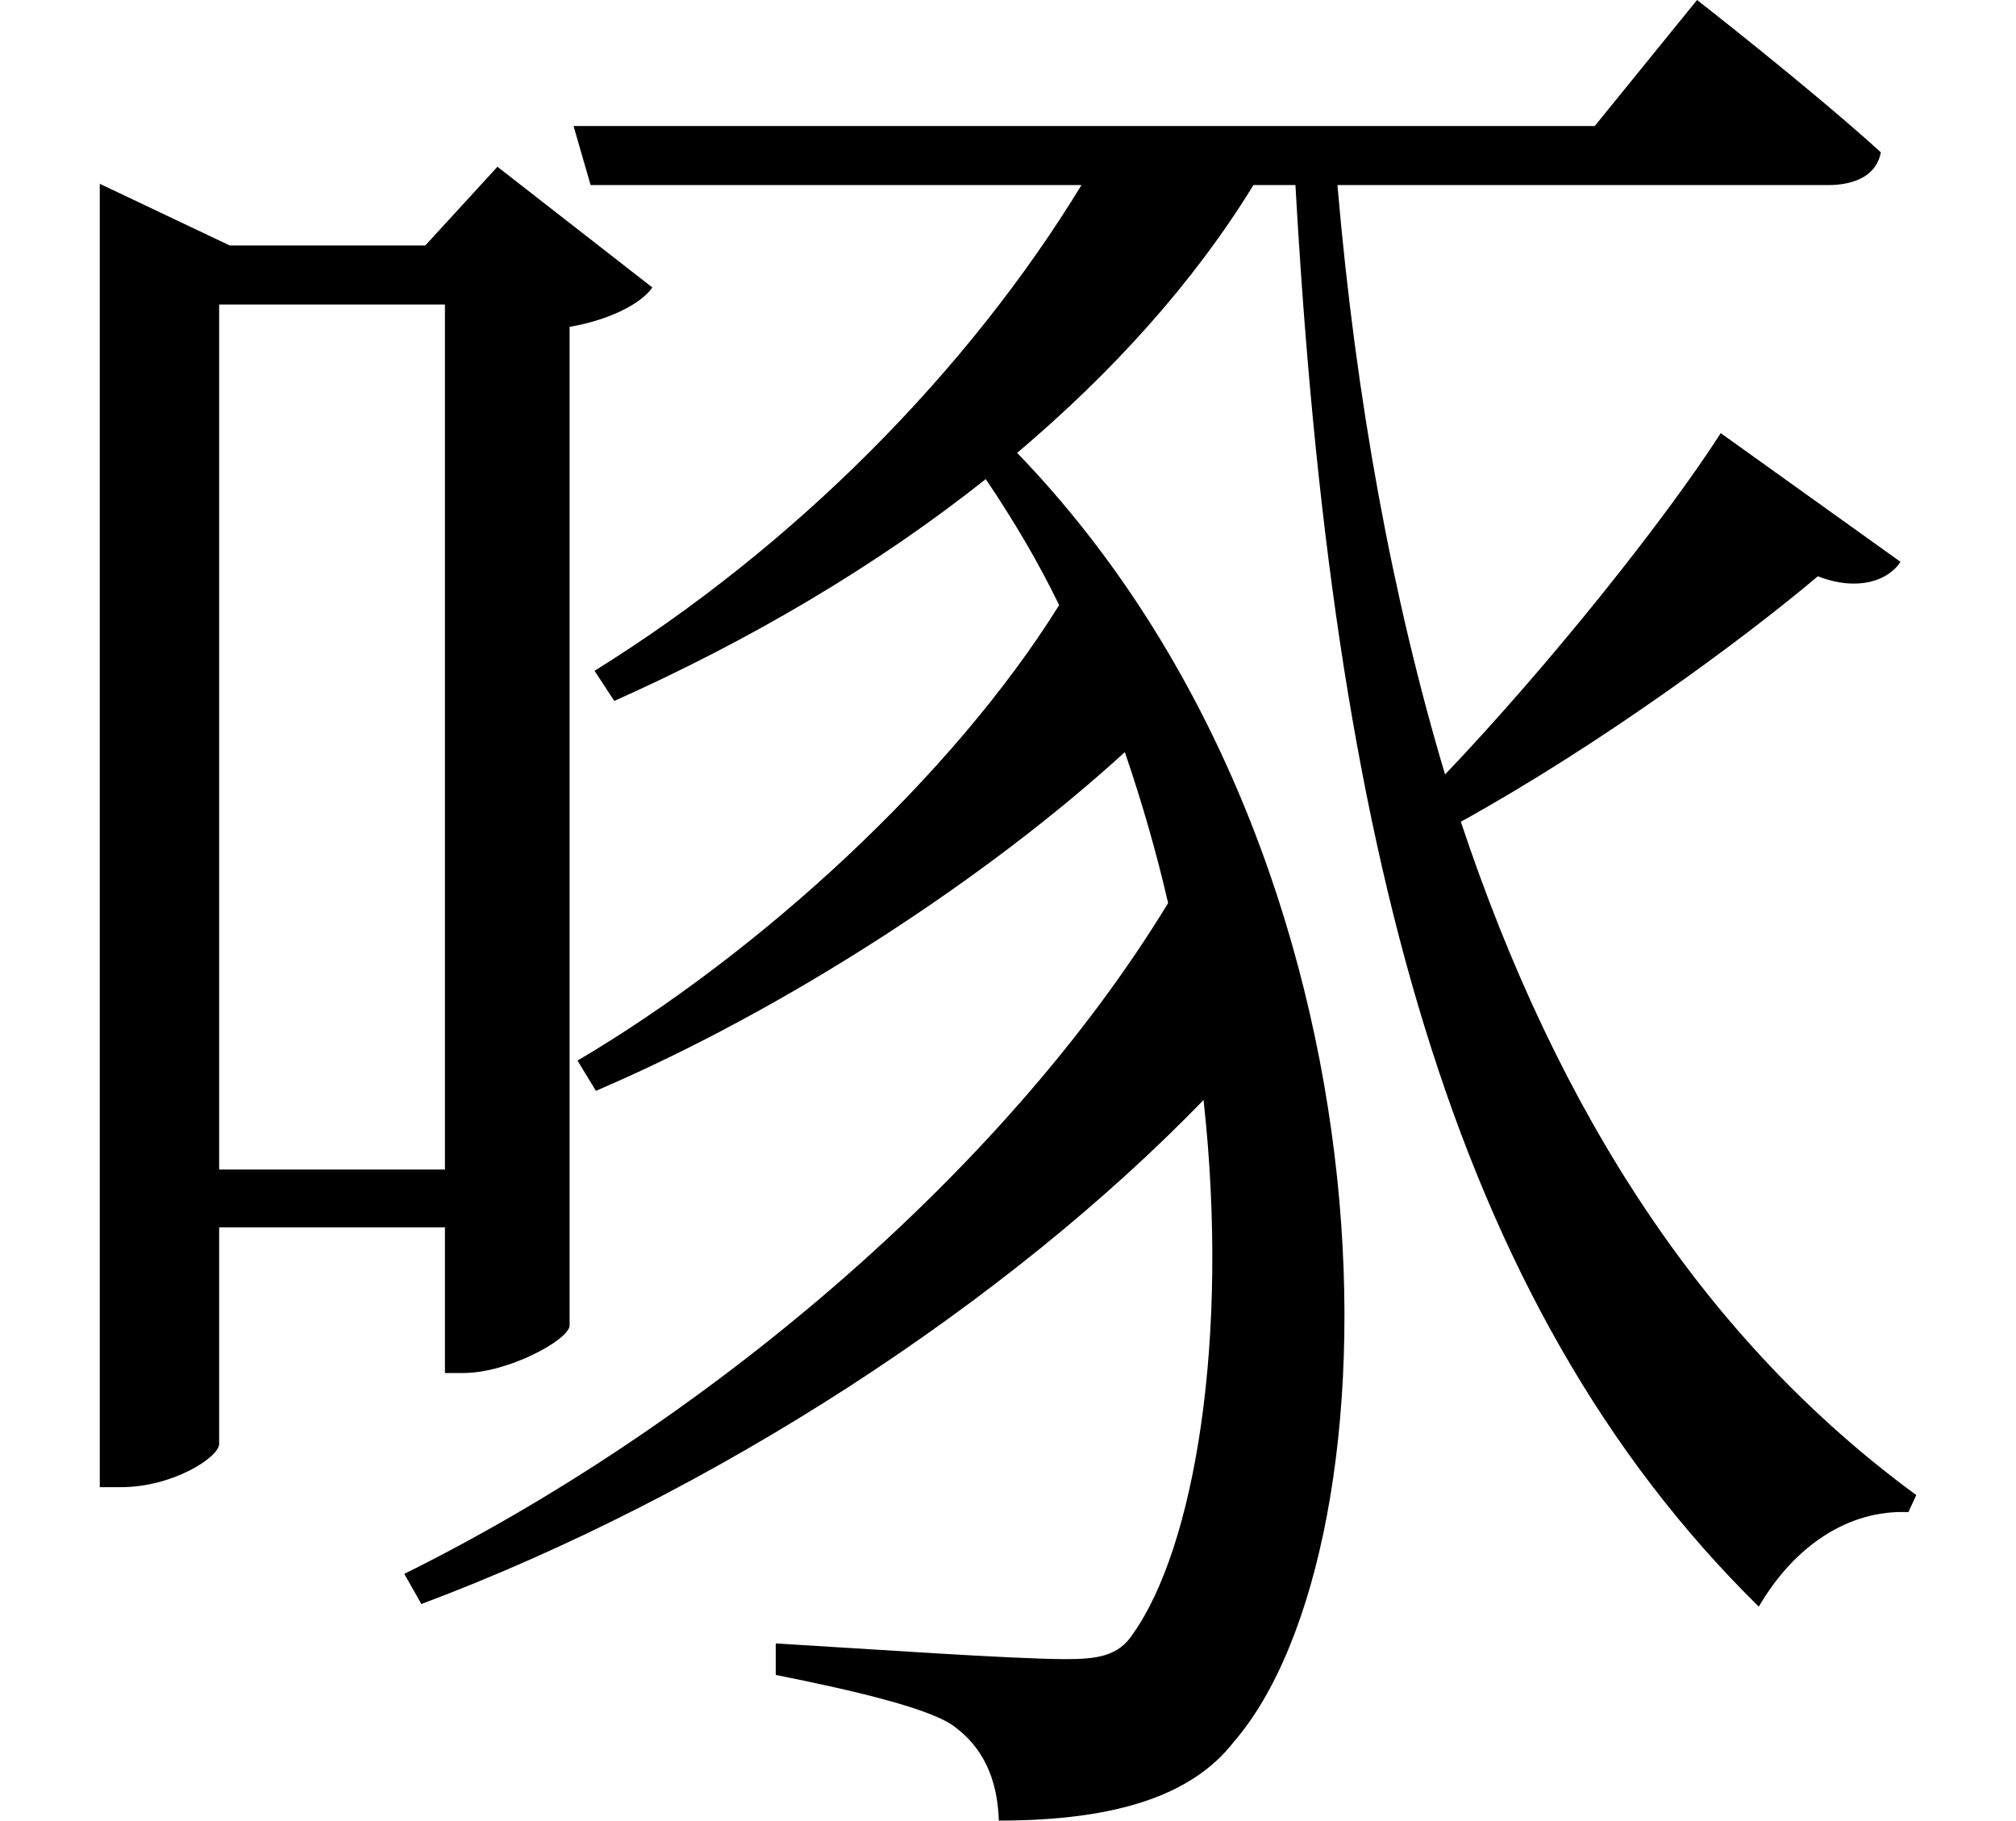 <svg height="21.672" viewBox="0 0 24 21.672" width="24" xmlns="http://www.w3.org/2000/svg">
<path d="M21.188,14.688 C20.547,13.688 19.172,11.953 17.906,10.625 C17.281,12.719 16.844,15.078 16.625,17.641 L22.469,17.641 C22.797,17.641 23.047,17.766 23.094,18.031 C22.25,18.797 20.906,19.844 20.906,19.844 L19.688,18.344 L7.531,18.344 L7.734,17.641 L13.578,17.641 C12.234,15.438 10.172,13.344 7.781,11.859 L8.016,11.5 C9.625,12.219 11.141,13.109 12.438,14.141 C12.766,13.656 13.062,13.156 13.312,12.641 C12.047,10.609 9.75,8.5 7.578,7.219 L7.797,6.859 C10.062,7.828 12.453,9.391 14.094,10.891 C14.297,10.297 14.469,9.703 14.609,9.094 C12.641,5.859 9.047,2.859 5.516,1.109 L5.719,0.75 C9.219,2.062 12.703,4.344 15.031,6.75 C15.344,3.906 14.922,1.422 14.188,0.391 C14.016,0.125 13.75,0.094 13.391,0.094 C12.766,0.094 10.984,0.219 9.938,0.281 L9.938,-0.094 C10.875,-0.281 11.812,-0.5 12.078,-0.719 C12.391,-0.953 12.578,-1.312 12.594,-1.828 C14.016,-1.828 14.906,-1.516 15.391,-0.891 C17.406,1.438 17.516,9.578 12.812,14.453 C13.938,15.406 14.906,16.469 15.625,17.641 L16.125,17.641 C16.562,9.844 17.953,4.344 21.641,0.719 C22.062,1.438 22.703,1.875 23.422,1.844 L23.516,2.047 C21,3.891 19.25,6.594 18.094,10.062 C19.734,10.969 21.438,12.219 22.344,12.984 C22.828,12.797 23.188,12.938 23.328,13.156 Z M6,16.219 L6,5.922 L3.312,5.922 L3.312,16.219 Z M1.891,16.922 L1.891,2.141 L2.141,2.141 C2.766,2.141 3.312,2.5 3.312,2.656 L3.312,5.234 L6,5.234 L6,3.5 L6.219,3.5 C6.75,3.5 7.469,3.891 7.484,4.062 L7.484,15.953 C7.938,16.031 8.328,16.219 8.469,16.422 L6.625,17.859 L5.766,16.922 L3.438,16.922 L1.891,17.656 Z" transform="translate(-0.703, 19.844) scale(1, -1)"/>
</svg>